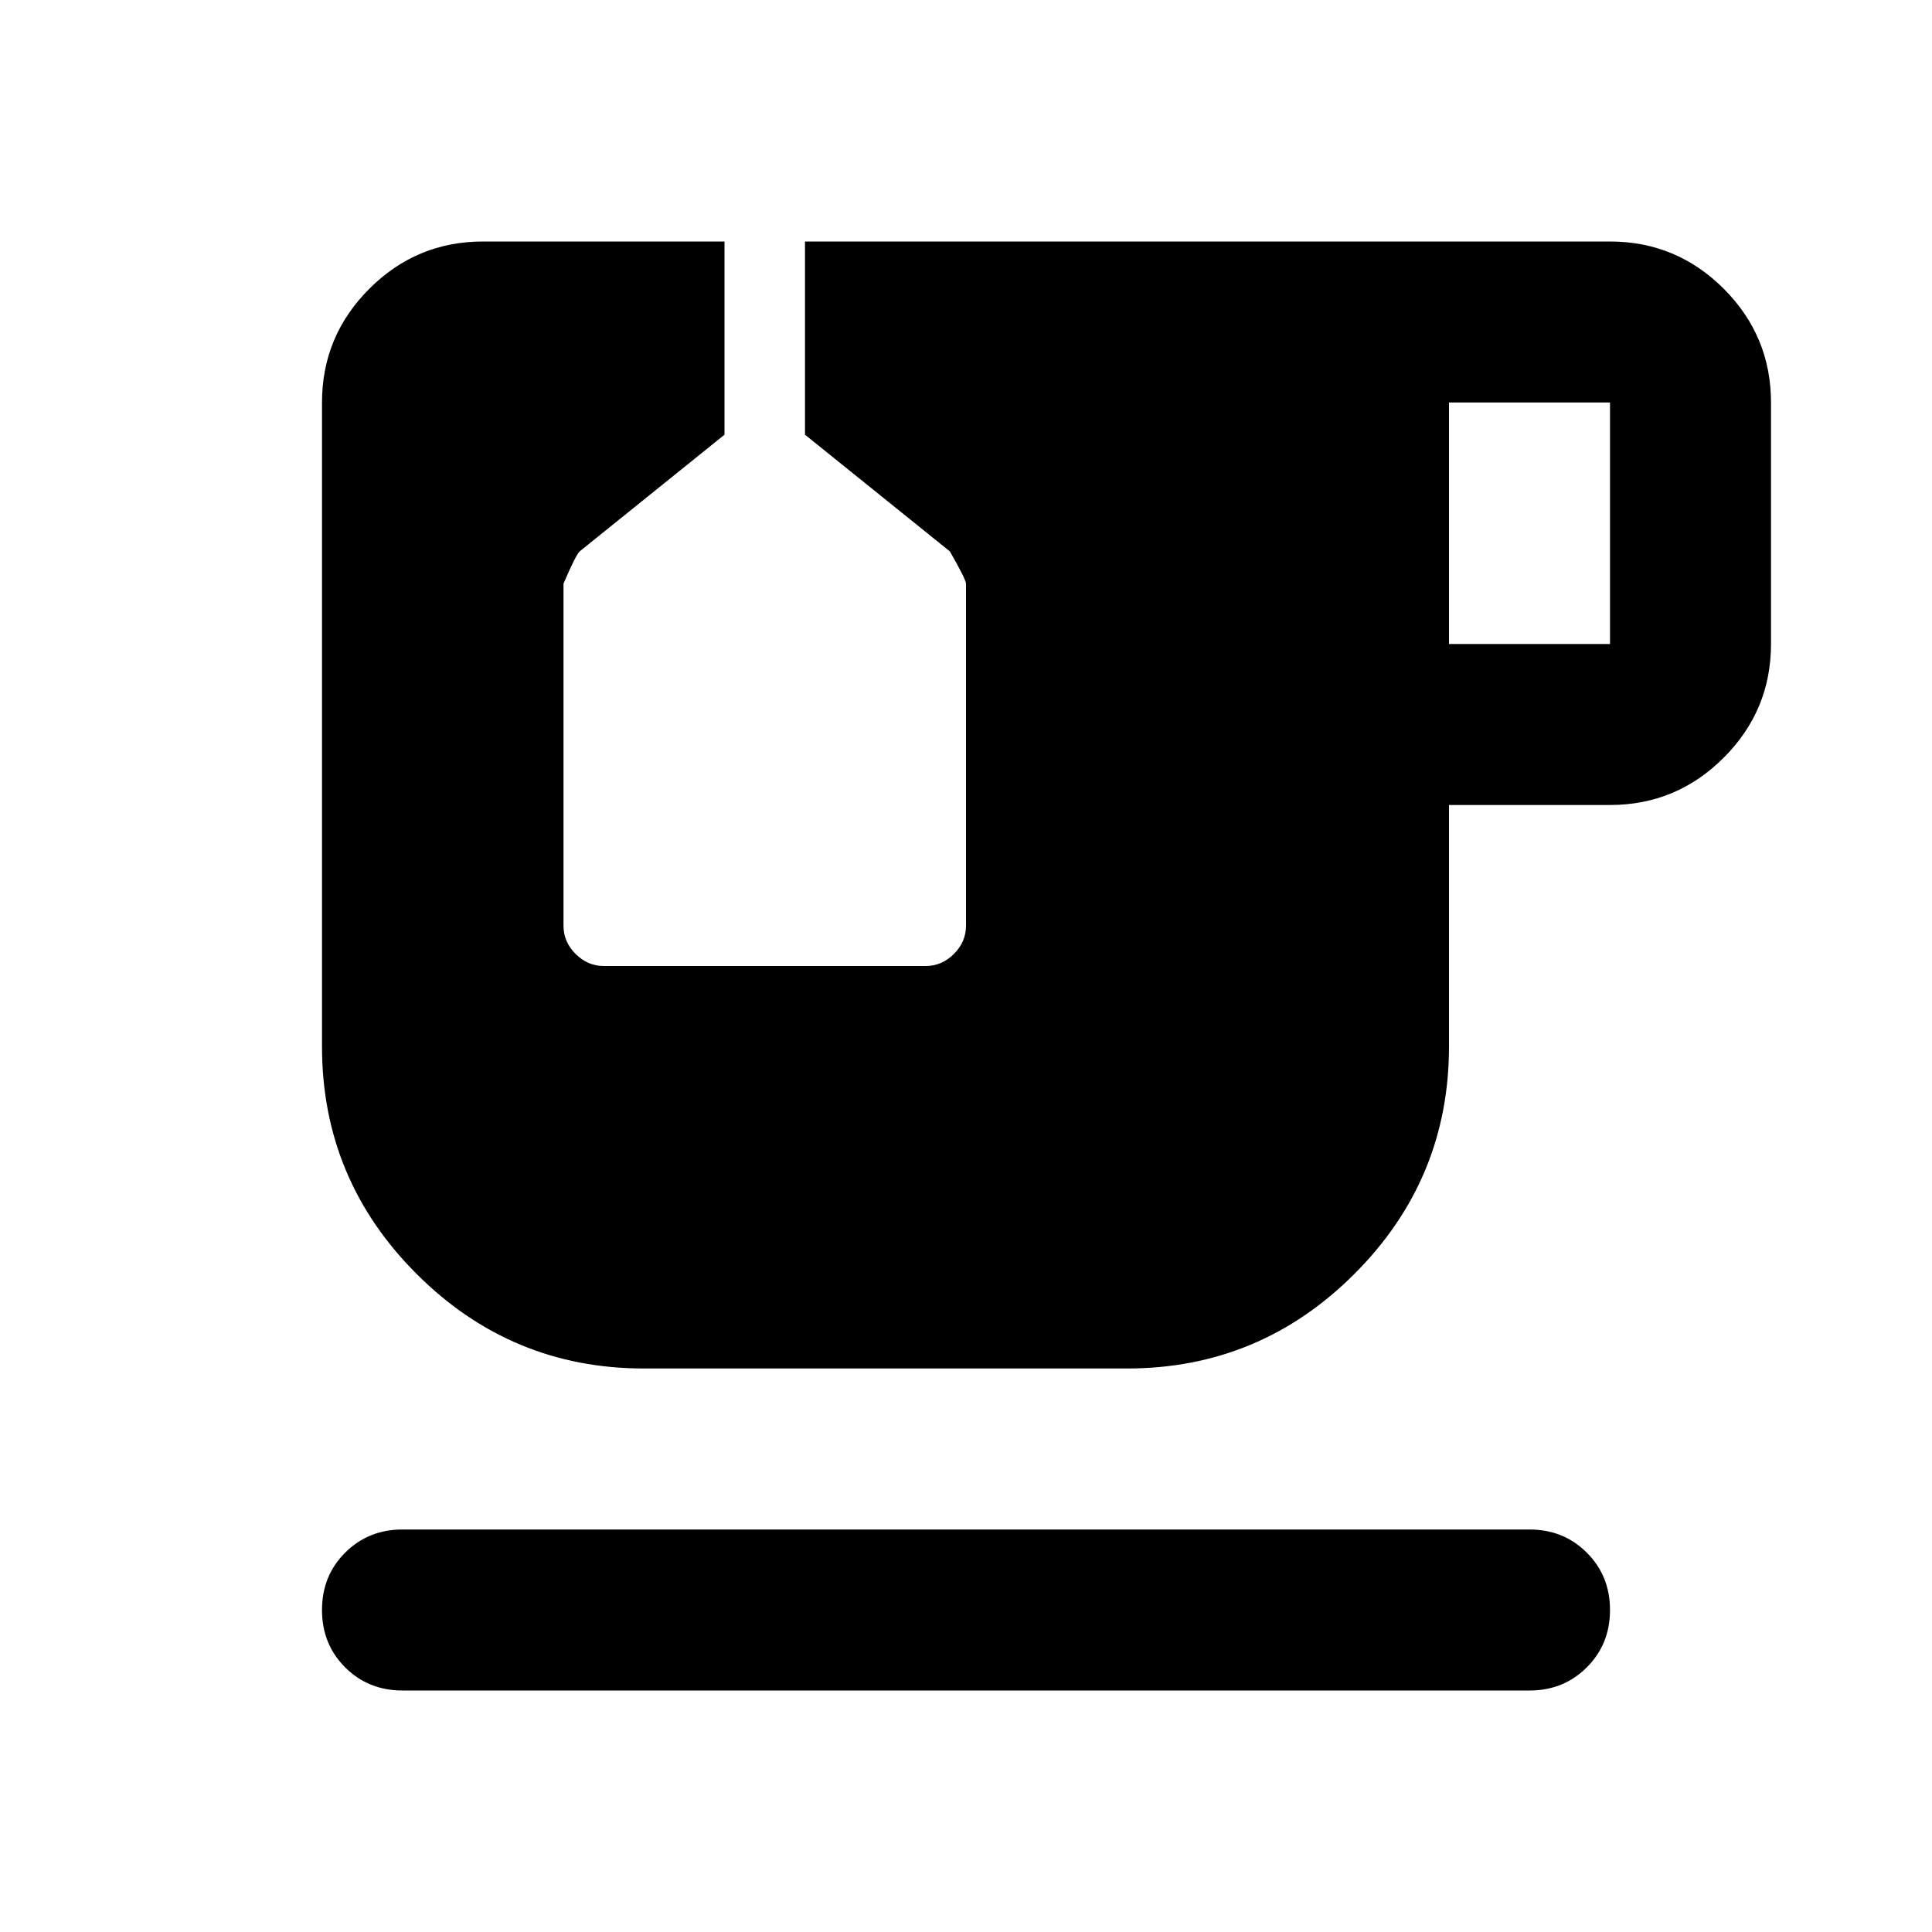 <svg xmlns="http://www.w3.org/2000/svg" height="24" width="24"><path d="M5 21q-.425 0-.713-.288Q4 20.425 4 20t.287-.712Q4.575 19 5 19h14q.425 0 .712.288.288.287.288.712t-.288.712Q19.425 21 19 21ZM18 8h2V5h-2ZM8 17q-1.65 0-2.825-1.175Q4 14.65 4 13V5q0-.825.588-1.413Q5.175 3 6 3h3v2.4L7.2 6.85q-.05.05-.2.4v4.25q0 .2.15.35.15.15.35.15h4q.2 0 .35-.15.15-.15.15-.35V7.25q0-.05-.2-.4L10 5.4V3h10q.825 0 1.413.587Q22 4.175 22 5v3q0 .825-.587 1.412Q20.825 10 20 10h-2v3q0 1.65-1.175 2.825Q15.65 17 14 17Z"/></svg>
